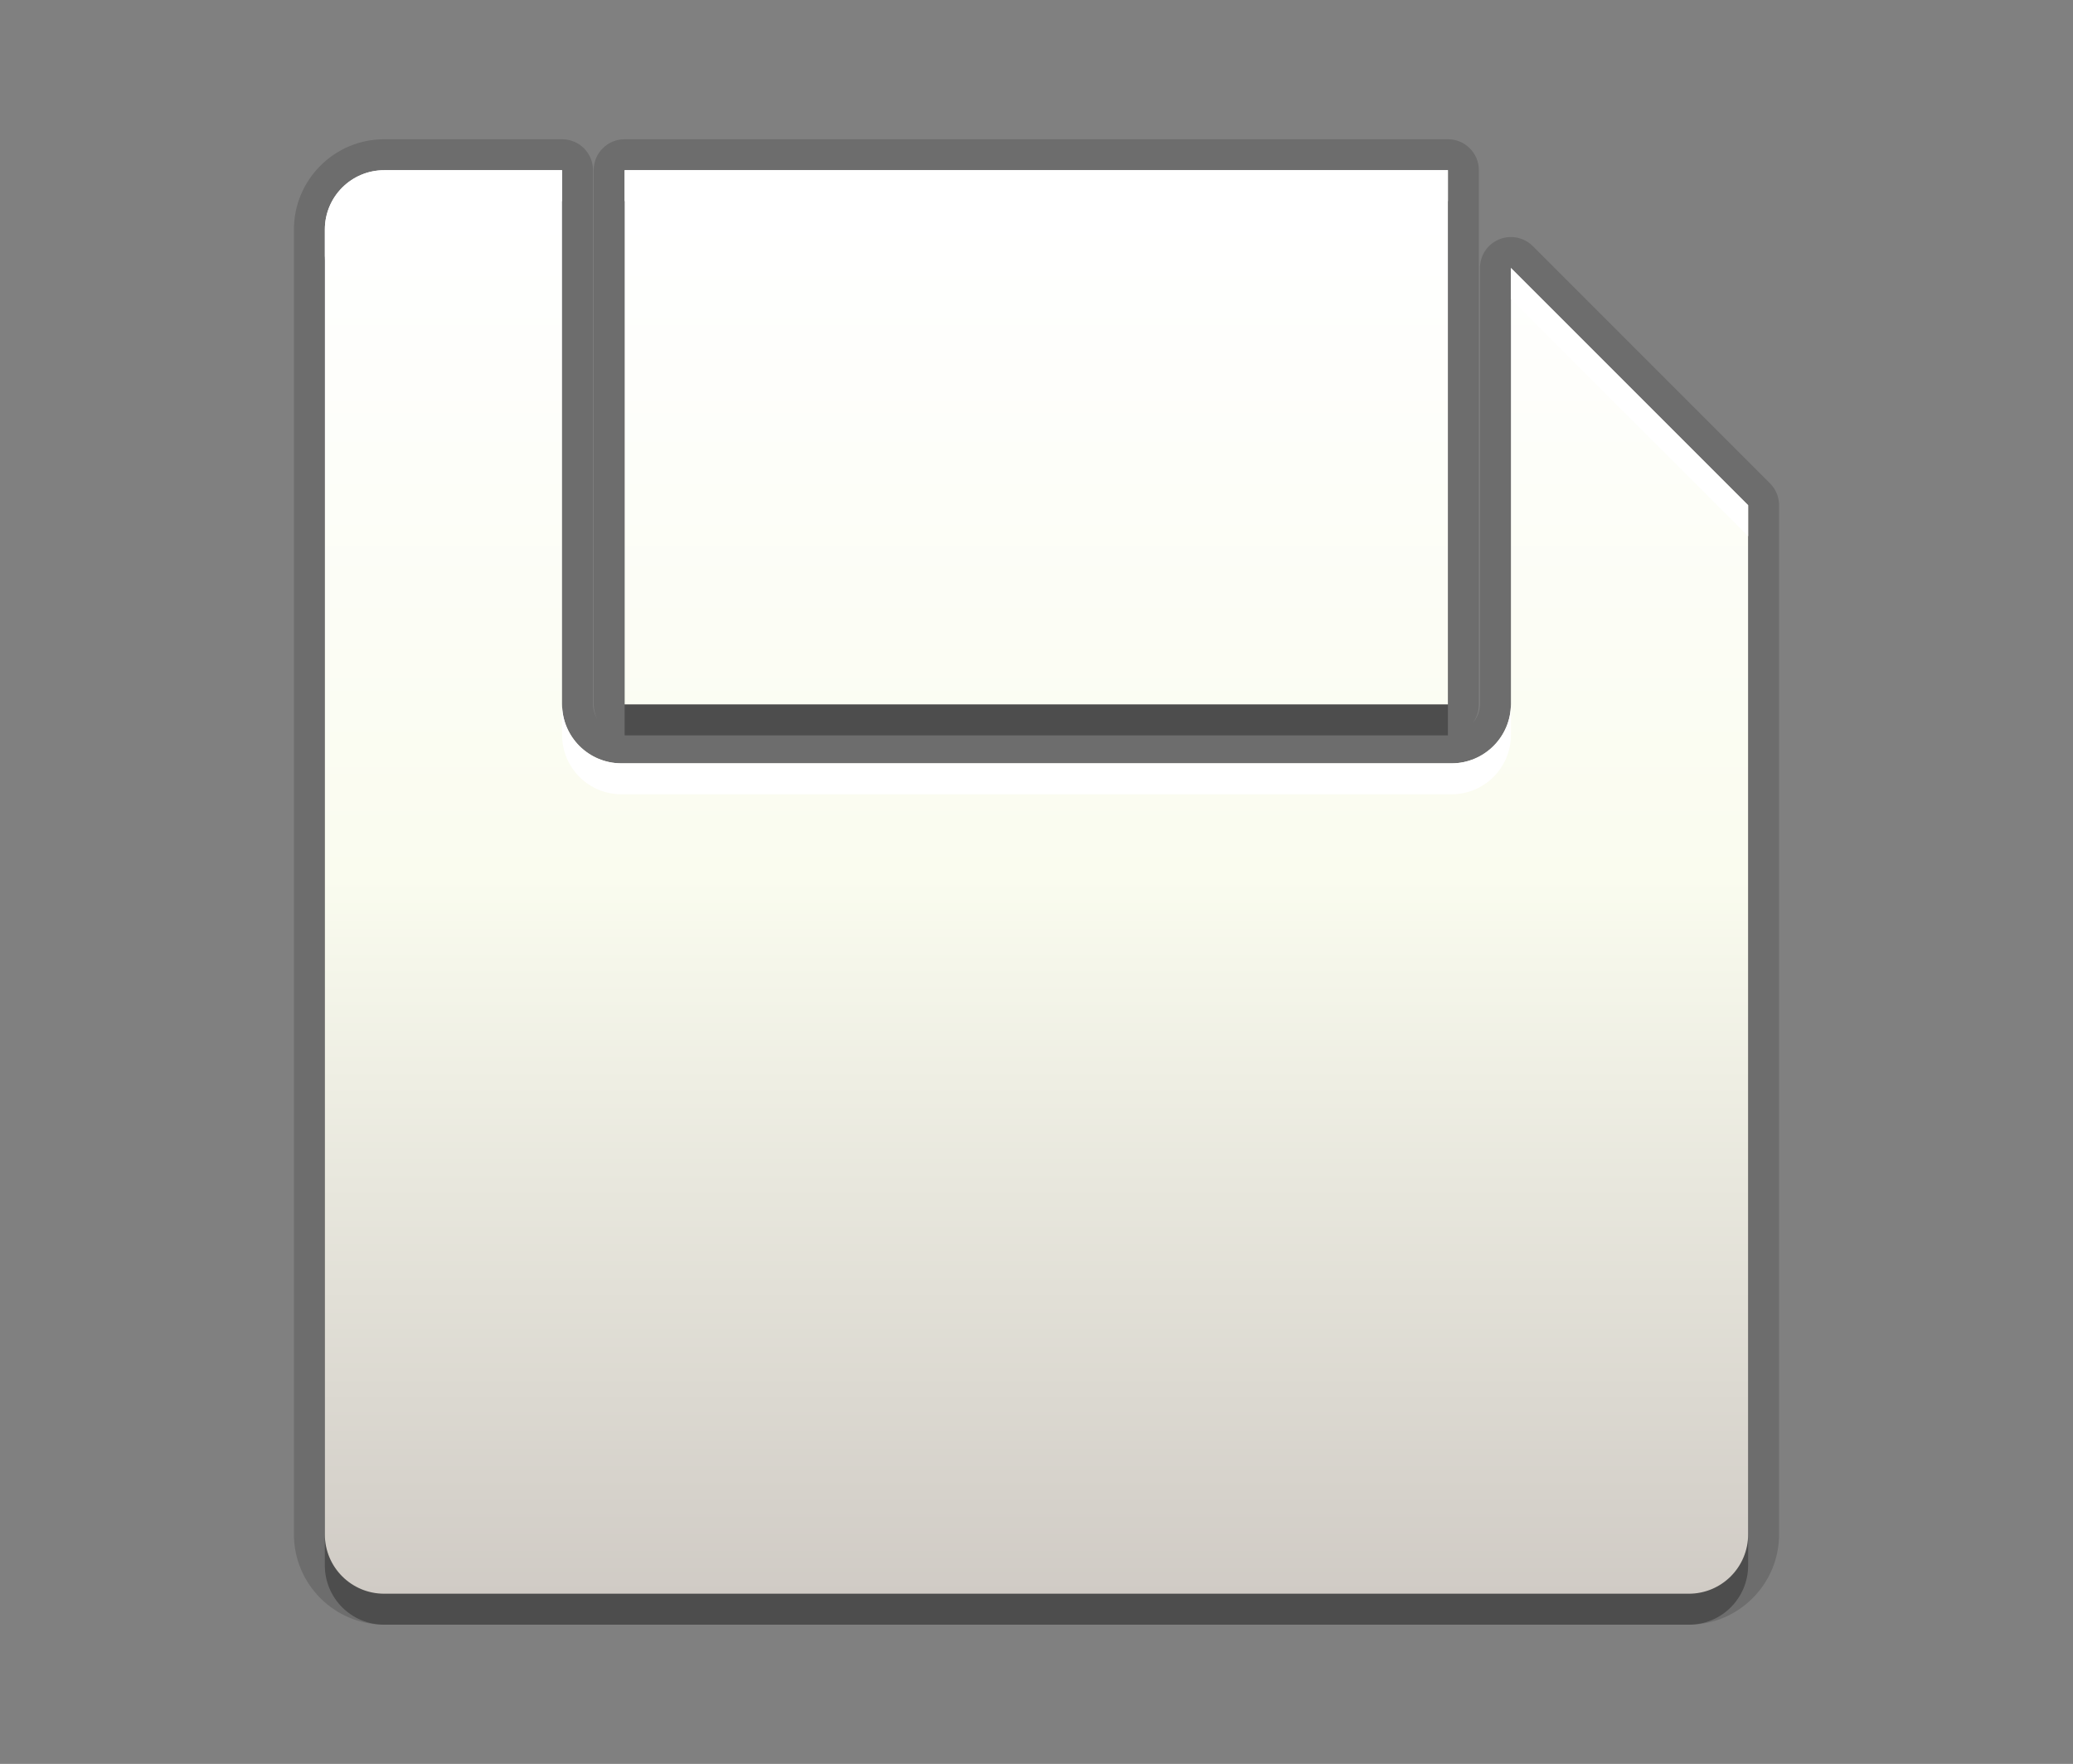 <?xml version="1.0"?>
<!-- Converted with SVG Converter - Version 0.9.5 (Compiled Mon May 30 09:08:51 2011) - Copyright (C) 2011 Nokia -->
<svg xmlns="http://www.w3.org/2000/svg" width="67px" x="0px" version="1.1" y="0px" height="57px" viewBox="0 0 67 57" xmlns:xlink="http://www.w3.org/1999/xlink" baseProfile="tiny" xml:space="preserve">
 <rect x="0" y="0" width="67" height="57" fill="#808080" stroke="none"/>
 <g id="DO_NOT_EDIT_-_BOUNDING_BOX">
  <rect width="67" fill="none" height="57" id="BOUNDING_BOX"/>
 </g>
 <g id="PLACE_YOUR_GRAPHIC_HERE">
  <path stroke-opacity="0.3" fill-opacity="0.3" d="M48.833,9.66v14.09c0,1.06-0.86,1.917-1.916,1.917H20.083c-1.06,0-1.917-0.857-1.917-1.917V6.5h-5.75&#xd;&#xa;&#x9;&#x9;c-1.059,0-1.917,0.857-1.917,1.917v42.167c0,1.06,0.857,1.917,1.917,1.917h42.167c1.06,0,1.917-0.857,1.917-1.917V17.326&#xd;&#xa;&#x9;&#x9;L48.833,9.66z M46.797,6.5H20.188v17.263h26.609V6.5z"/>
  <rect width="30" x="16.381" y="16.446" fill="none" height="30"/>
  <path stroke-opacity="0.15" fill-opacity="0.15" d="M12.417,52.5c-1.608,0-2.917-1.309-2.917-2.917V7.417c0-1.608,1.308-2.917,2.917-2.917h5.75&#xd;&#xa;&#x9;&#x9;c0.552,0,1,0.448,1,1v17.25c0,0.177,0.051,0.343,0.139,0.484c-0.075-0.14-0.118-0.301-0.118-0.471V5.5c0-0.552,0.448-1,1-1h26.609&#xd;&#xa;&#x9;&#x9;c0.553,0,1,0.448,1,1v17.263c0,0.226-0.075,0.435-0.201,0.602c0.147-0.163,0.237-0.379,0.237-0.615V8.66&#xd;&#xa;&#x9;&#x9;c0-0.404,0.243-0.769,0.617-0.924c0.124-0.051,0.254-0.076,0.383-0.076c0.26,0,0.516,0.102,0.707,0.293l7.667,7.667&#xd;&#xa;&#x9;&#x9;c0.188,0.188,0.293,0.442,0.293,0.707v33.257c0,1.608-1.309,2.917-2.917,2.917H12.417z"/>
  <path stroke-opacity="0.15" fill-opacity="0.15" d="M48.833,8.66v14.09c0,1.06-0.86,1.917-1.916,1.917H20.083c-1.06,0-1.917-0.857-1.917-1.917V5.5h-5.75&#xd;&#xa;&#x9;&#x9;c-1.059,0-1.917,0.857-1.917,1.917v42.167c0,1.06,0.857,1.917,1.917,1.917h42.167c1.06,0,1.917-0.857,1.917-1.917V16.326&#xd;&#xa;&#x9;&#x9;L48.833,8.66z M46.797,5.5H20.188v17.263h26.609V5.5z"/>
  <linearGradient id="SVGID_1_" y1="51.5" x1="33.501" y2="5.5" gradientUnits="userSpaceOnUse" x2="33.501">
   <stop offset="0" style="stop-color:#D0CBC5"/>
   <stop offset="0.503" style="stop-color:#FAFCEF"/>
   <stop offset="0.969" style="stop-color:#FFFFFF"/>
  </linearGradient>
  <path fill="url(#SVGID_1_)" d="M48.833,8.66v14.09c0,1.06-0.86,1.917-1.916,1.917H20.083c-1.06,0-1.917-0.857-1.917-1.917V5.5&#xd;&#xa;&#x9;&#x9;h-5.75c-1.059,0-1.917,0.857-1.917,1.917v42.167c0,1.06,0.857,1.917,1.917,1.917h42.167c1.06,0,1.917-0.857,1.917-1.917V16.326&#xd;&#xa;&#x9;&#x9;L48.833,8.66z M46.797,5.5H20.188v17.263h26.609V5.5z"/>
  <path fill="#FFFFFF" d="M46.797,6.5H20.188v-1h26.609V6.5z M18.167,23.75c0,1.06,0.857,1.917,1.917,1.917h26.833&#xd;&#xa;&#x9;&#x9;c1.056,0,1.916-0.857,1.916-1.917v-1c0,1.06-0.86,1.917-1.916,1.917H20.083c-1.06,0-1.917-0.857-1.917-1.917V23.75z M48.833,8.66v1&#xd;&#xa;&#x9;&#x9;l7.667,7.667v-1L48.833,8.66z M12.417,6.5h5.75v-1h-5.75c-1.059,0-1.917,0.857-1.917,1.917v1C10.5,7.357,11.357,6.5,12.417,6.5z"/>
 </g>
 <g id="DO_NOT_EDIT_-_FOCAL_ZONE_GUIDES"/>
</svg>
